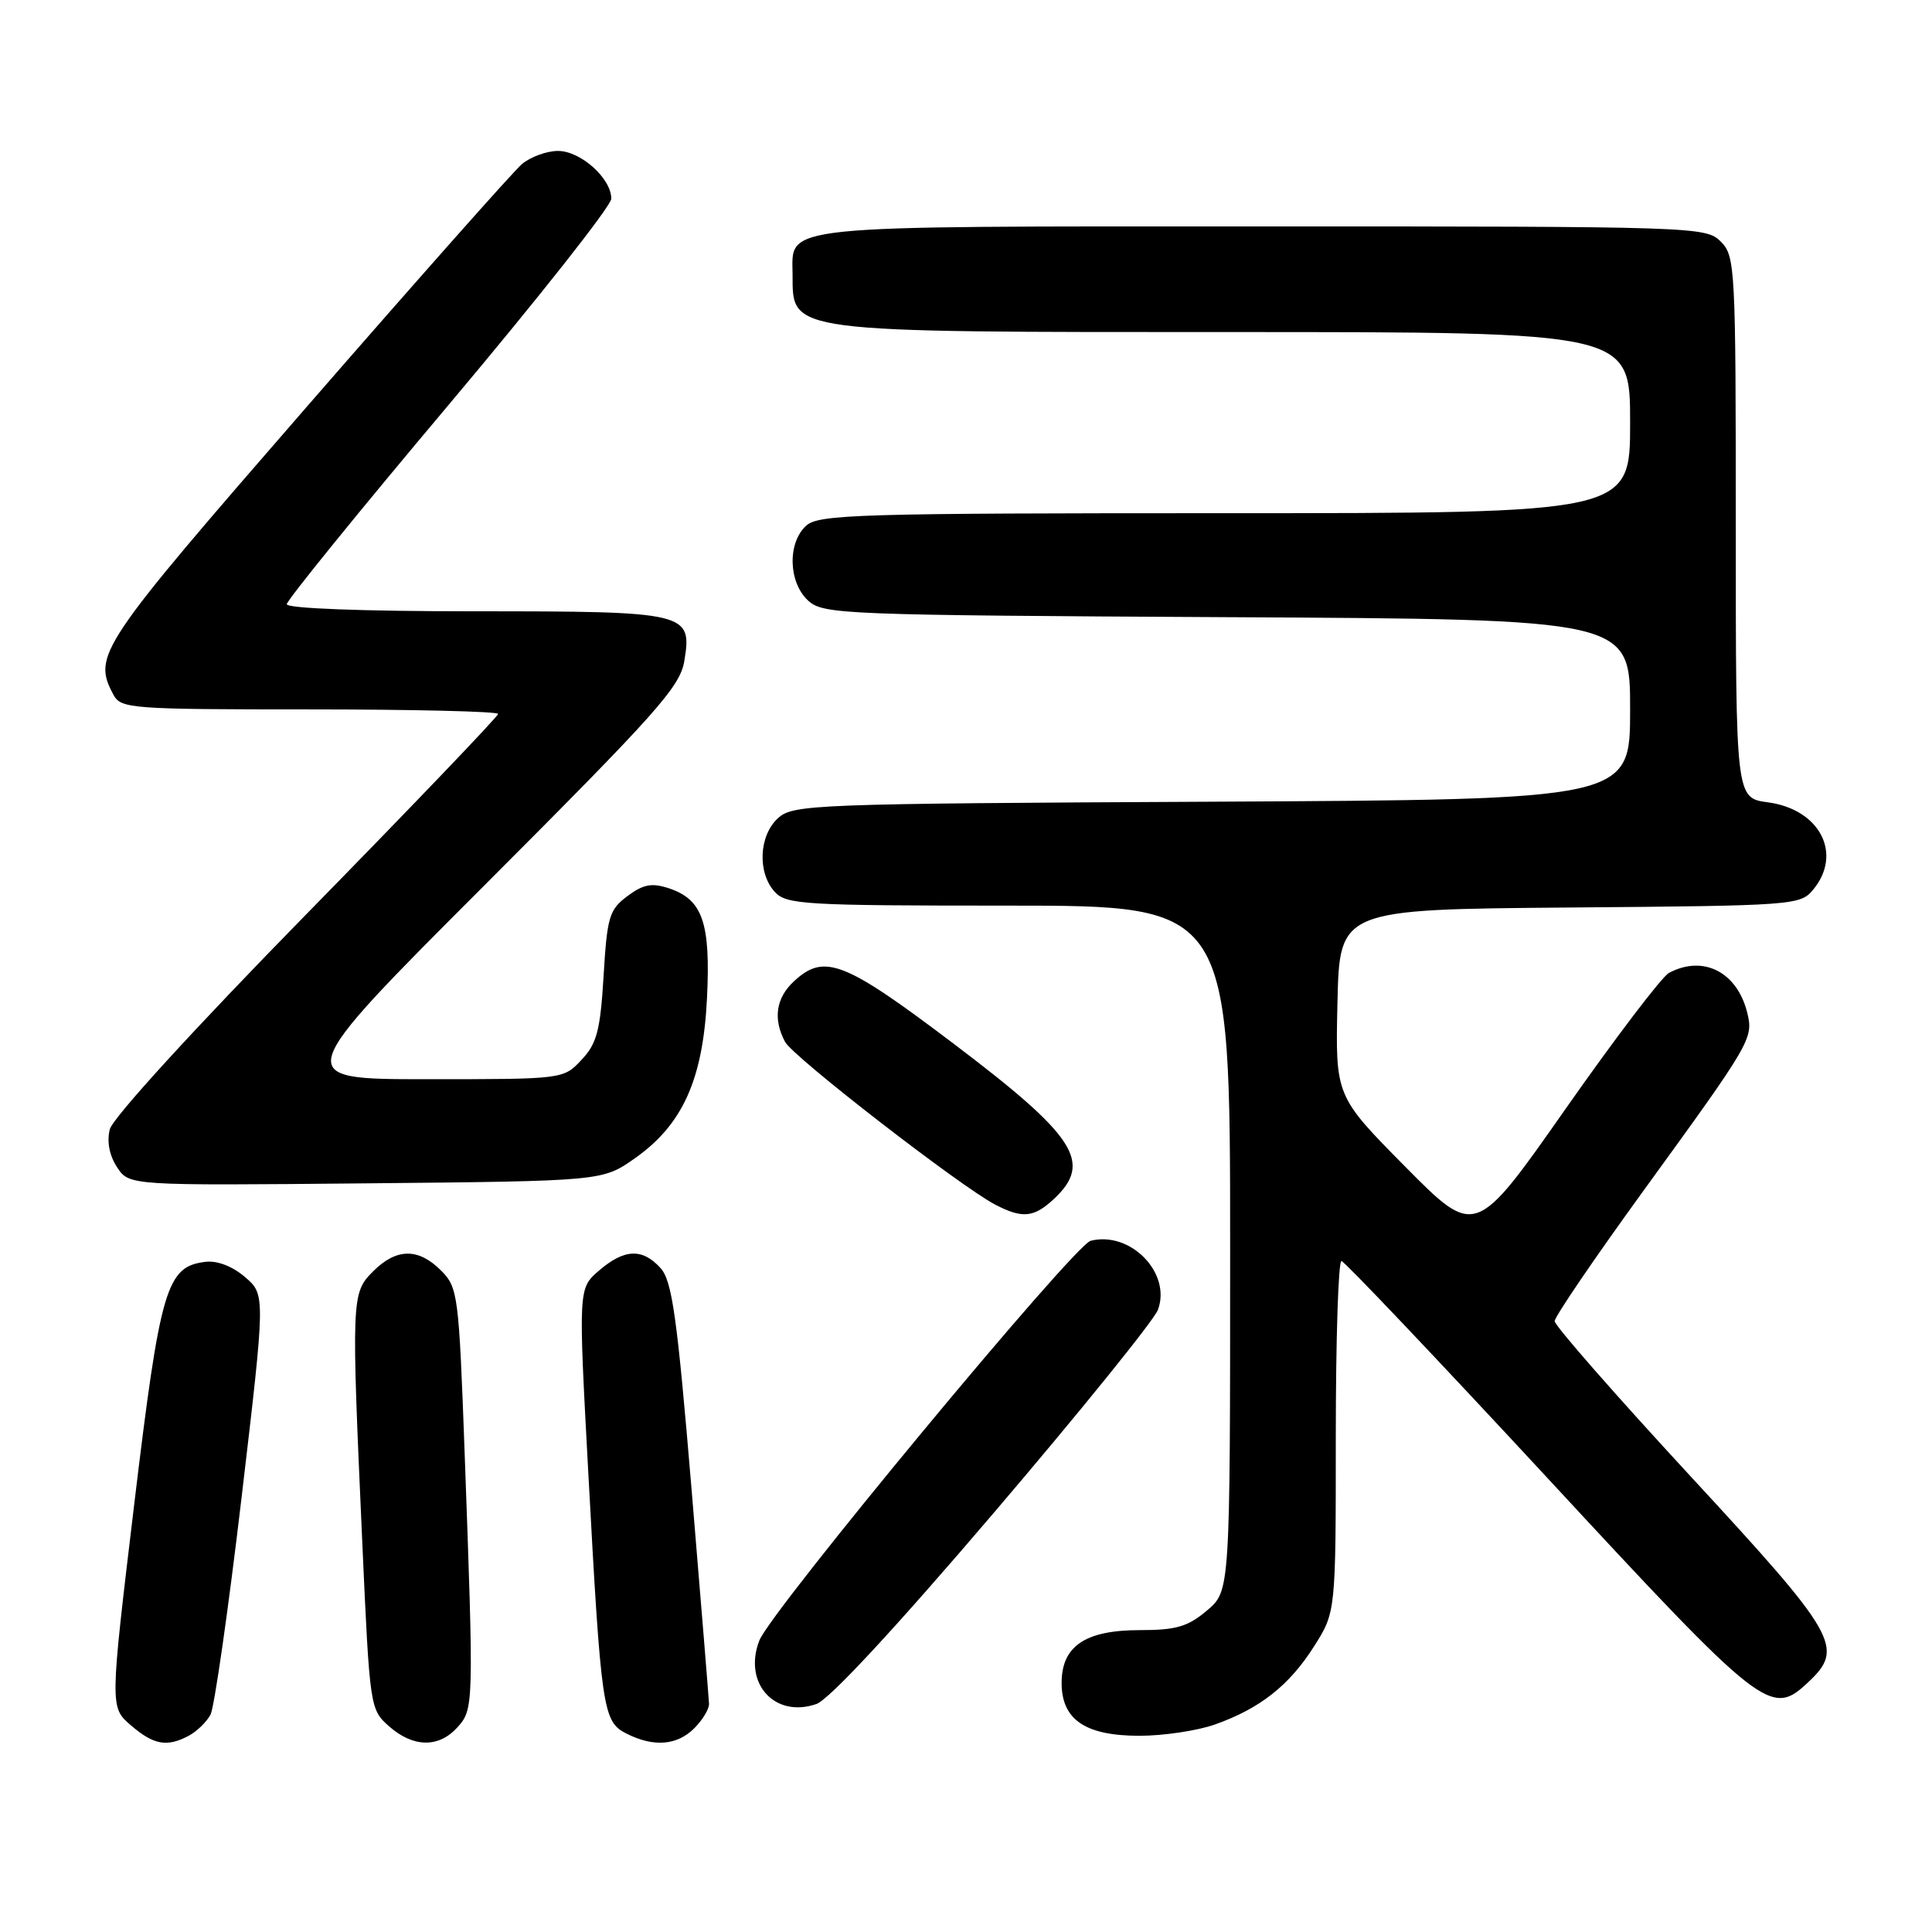 <?xml version="1.0" encoding="UTF-8" standalone="no"?>
<!DOCTYPE svg PUBLIC "-//W3C//DTD SVG 1.1//EN" "http://www.w3.org/Graphics/SVG/1.1/DTD/svg11.dtd" >
<svg xmlns="http://www.w3.org/2000/svg" xmlns:xlink="http://www.w3.org/1999/xlink" version="1.1" viewBox="0 0 256 256">
 <g >
 <path fill="currentColor"
d=" M 25.04 229.98 C 26.09 229.41 27.37 228.17 27.89 227.21 C 28.40 226.25 30.25 213.34 32.00 198.51 C 35.18 171.55 35.18 171.55 32.47 169.22 C 30.81 167.79 28.78 167.01 27.23 167.20 C 22.05 167.82 21.24 170.57 17.78 199.36 C 14.56 226.22 14.56 226.22 17.34 228.61 C 20.37 231.22 22.13 231.54 25.04 229.98 Z  M 60.60 228.89 C 62.78 226.48 62.79 226.09 61.57 192.59 C 60.80 171.48 60.68 170.59 58.43 168.34 C 55.43 165.34 52.54 165.37 49.45 168.45 C 46.56 171.35 46.54 171.82 48.01 204.50 C 48.99 226.28 49.03 226.52 51.56 228.75 C 54.76 231.57 58.13 231.62 60.60 228.89 Z  M 92.00 229.00 C 93.10 227.90 93.98 226.44 93.95 225.75 C 93.92 225.06 92.88 212.25 91.63 197.27 C 89.71 174.35 89.06 169.73 87.52 168.02 C 85.12 165.37 82.73 165.47 79.37 168.36 C 76.63 170.72 76.63 170.72 77.95 195.11 C 79.66 226.65 79.87 228.12 83.01 229.71 C 86.61 231.53 89.71 231.29 92.00 229.00 Z  M 160.94 228.52 C 166.94 226.40 170.82 223.35 174.12 218.15 C 177.00 213.61 177.00 213.61 177.00 190.30 C 177.00 177.49 177.34 167.04 177.75 167.09 C 178.16 167.14 190.44 180.08 205.04 195.84 C 233.70 226.79 234.66 227.55 239.60 222.90 C 244.44 218.36 243.50 216.71 224.00 195.61 C 214.10 184.89 206.00 175.65 206.00 175.06 C 206.00 174.47 211.37 166.59 217.94 157.54 C 232.09 138.05 232.36 137.58 231.51 134.16 C 230.16 128.77 225.67 126.50 221.14 128.92 C 220.20 129.43 214.04 137.53 207.46 146.91 C 195.50 163.98 195.50 163.98 186.22 154.61 C 176.94 145.23 176.94 145.23 177.22 132.87 C 177.50 120.50 177.50 120.50 208.00 120.25 C 237.68 120.01 238.55 119.95 240.25 117.89 C 244.20 113.12 241.14 107.23 234.24 106.31 C 230.00 105.74 230.00 105.74 230.00 69.87 C 230.00 35.33 229.93 33.93 228.00 32.00 C 226.05 30.05 224.67 30.00 167.33 30.00 C 102.33 30.00 104.98 29.73 105.02 36.40 C 105.05 44.14 103.95 44.00 163.43 44.00 C 216.00 44.00 216.00 44.00 216.00 56.00 C 216.00 68.00 216.00 68.00 162.33 68.00 C 113.79 68.00 108.48 68.16 106.83 69.65 C 104.31 71.93 104.46 77.20 107.10 79.60 C 109.11 81.41 111.71 81.51 162.60 81.78 C 216.00 82.05 216.00 82.05 216.00 94.00 C 216.00 105.95 216.00 105.95 160.60 106.23 C 107.74 106.49 105.11 106.59 103.10 108.40 C 100.56 110.71 100.33 115.60 102.65 118.17 C 104.19 119.86 106.50 120.00 133.65 120.00 C 163.00 120.00 163.00 120.00 163.00 165.41 C 163.00 210.82 163.00 210.82 159.92 213.41 C 157.39 215.55 155.83 216.00 151.03 216.00 C 143.80 216.00 140.67 218.12 140.67 223.00 C 140.67 227.87 143.81 230.00 150.99 230.00 C 154.15 230.00 158.63 229.33 160.94 228.52 Z  M 131.69 200.45 C 143.13 187.04 152.92 174.93 153.43 173.56 C 155.25 168.69 149.79 163.08 144.52 164.41 C 142.32 164.96 102.11 213.47 100.61 217.39 C 98.44 223.04 102.65 227.71 108.18 225.79 C 109.87 225.20 118.63 215.76 131.69 200.45 Z  M 139.69 158.83 C 144.81 154.01 142.56 150.55 126.30 138.25 C 111.85 127.32 109.21 126.29 105.19 130.04 C 102.81 132.25 102.41 135.03 104.03 138.06 C 105.10 140.06 127.24 157.20 131.87 159.62 C 135.49 161.50 137.00 161.35 139.69 158.83 Z  M 84.11 153.49 C 90.45 149.03 93.15 143.05 93.68 132.27 C 94.17 122.27 93.10 119.19 88.65 117.71 C 86.37 116.96 85.26 117.16 83.15 118.73 C 80.73 120.53 80.45 121.46 79.98 129.29 C 79.54 136.57 79.09 138.28 77.05 140.44 C 74.65 143.00 74.65 143.00 56.58 143.00 C 38.51 143.00 38.51 143.00 64.29 117.21 C 87.10 94.38 90.13 90.99 90.68 87.56 C 91.73 81.14 91.15 81.00 62.81 81.00 C 48.02 81.00 38.00 80.62 38.00 80.06 C 38.00 79.55 47.67 67.63 59.50 53.58 C 71.33 39.53 81.00 27.27 81.00 26.33 C 81.00 23.64 76.94 20.00 73.94 20.00 C 72.44 20.00 70.29 20.79 69.15 21.75 C 68.02 22.71 55.15 37.23 40.56 54.00 C 13.01 85.69 12.24 86.84 15.04 92.07 C 16.02 93.90 17.38 94.00 41.04 94.00 C 54.77 94.00 66.00 94.27 66.00 94.60 C 66.00 94.93 54.57 106.87 40.60 121.13 C 25.73 136.31 14.93 148.13 14.55 149.64 C 14.14 151.27 14.49 153.10 15.51 154.66 C 17.11 157.10 17.11 157.10 48.47 156.80 C 79.83 156.50 79.83 156.50 84.11 153.49 Z "/>
</g>
</svg>